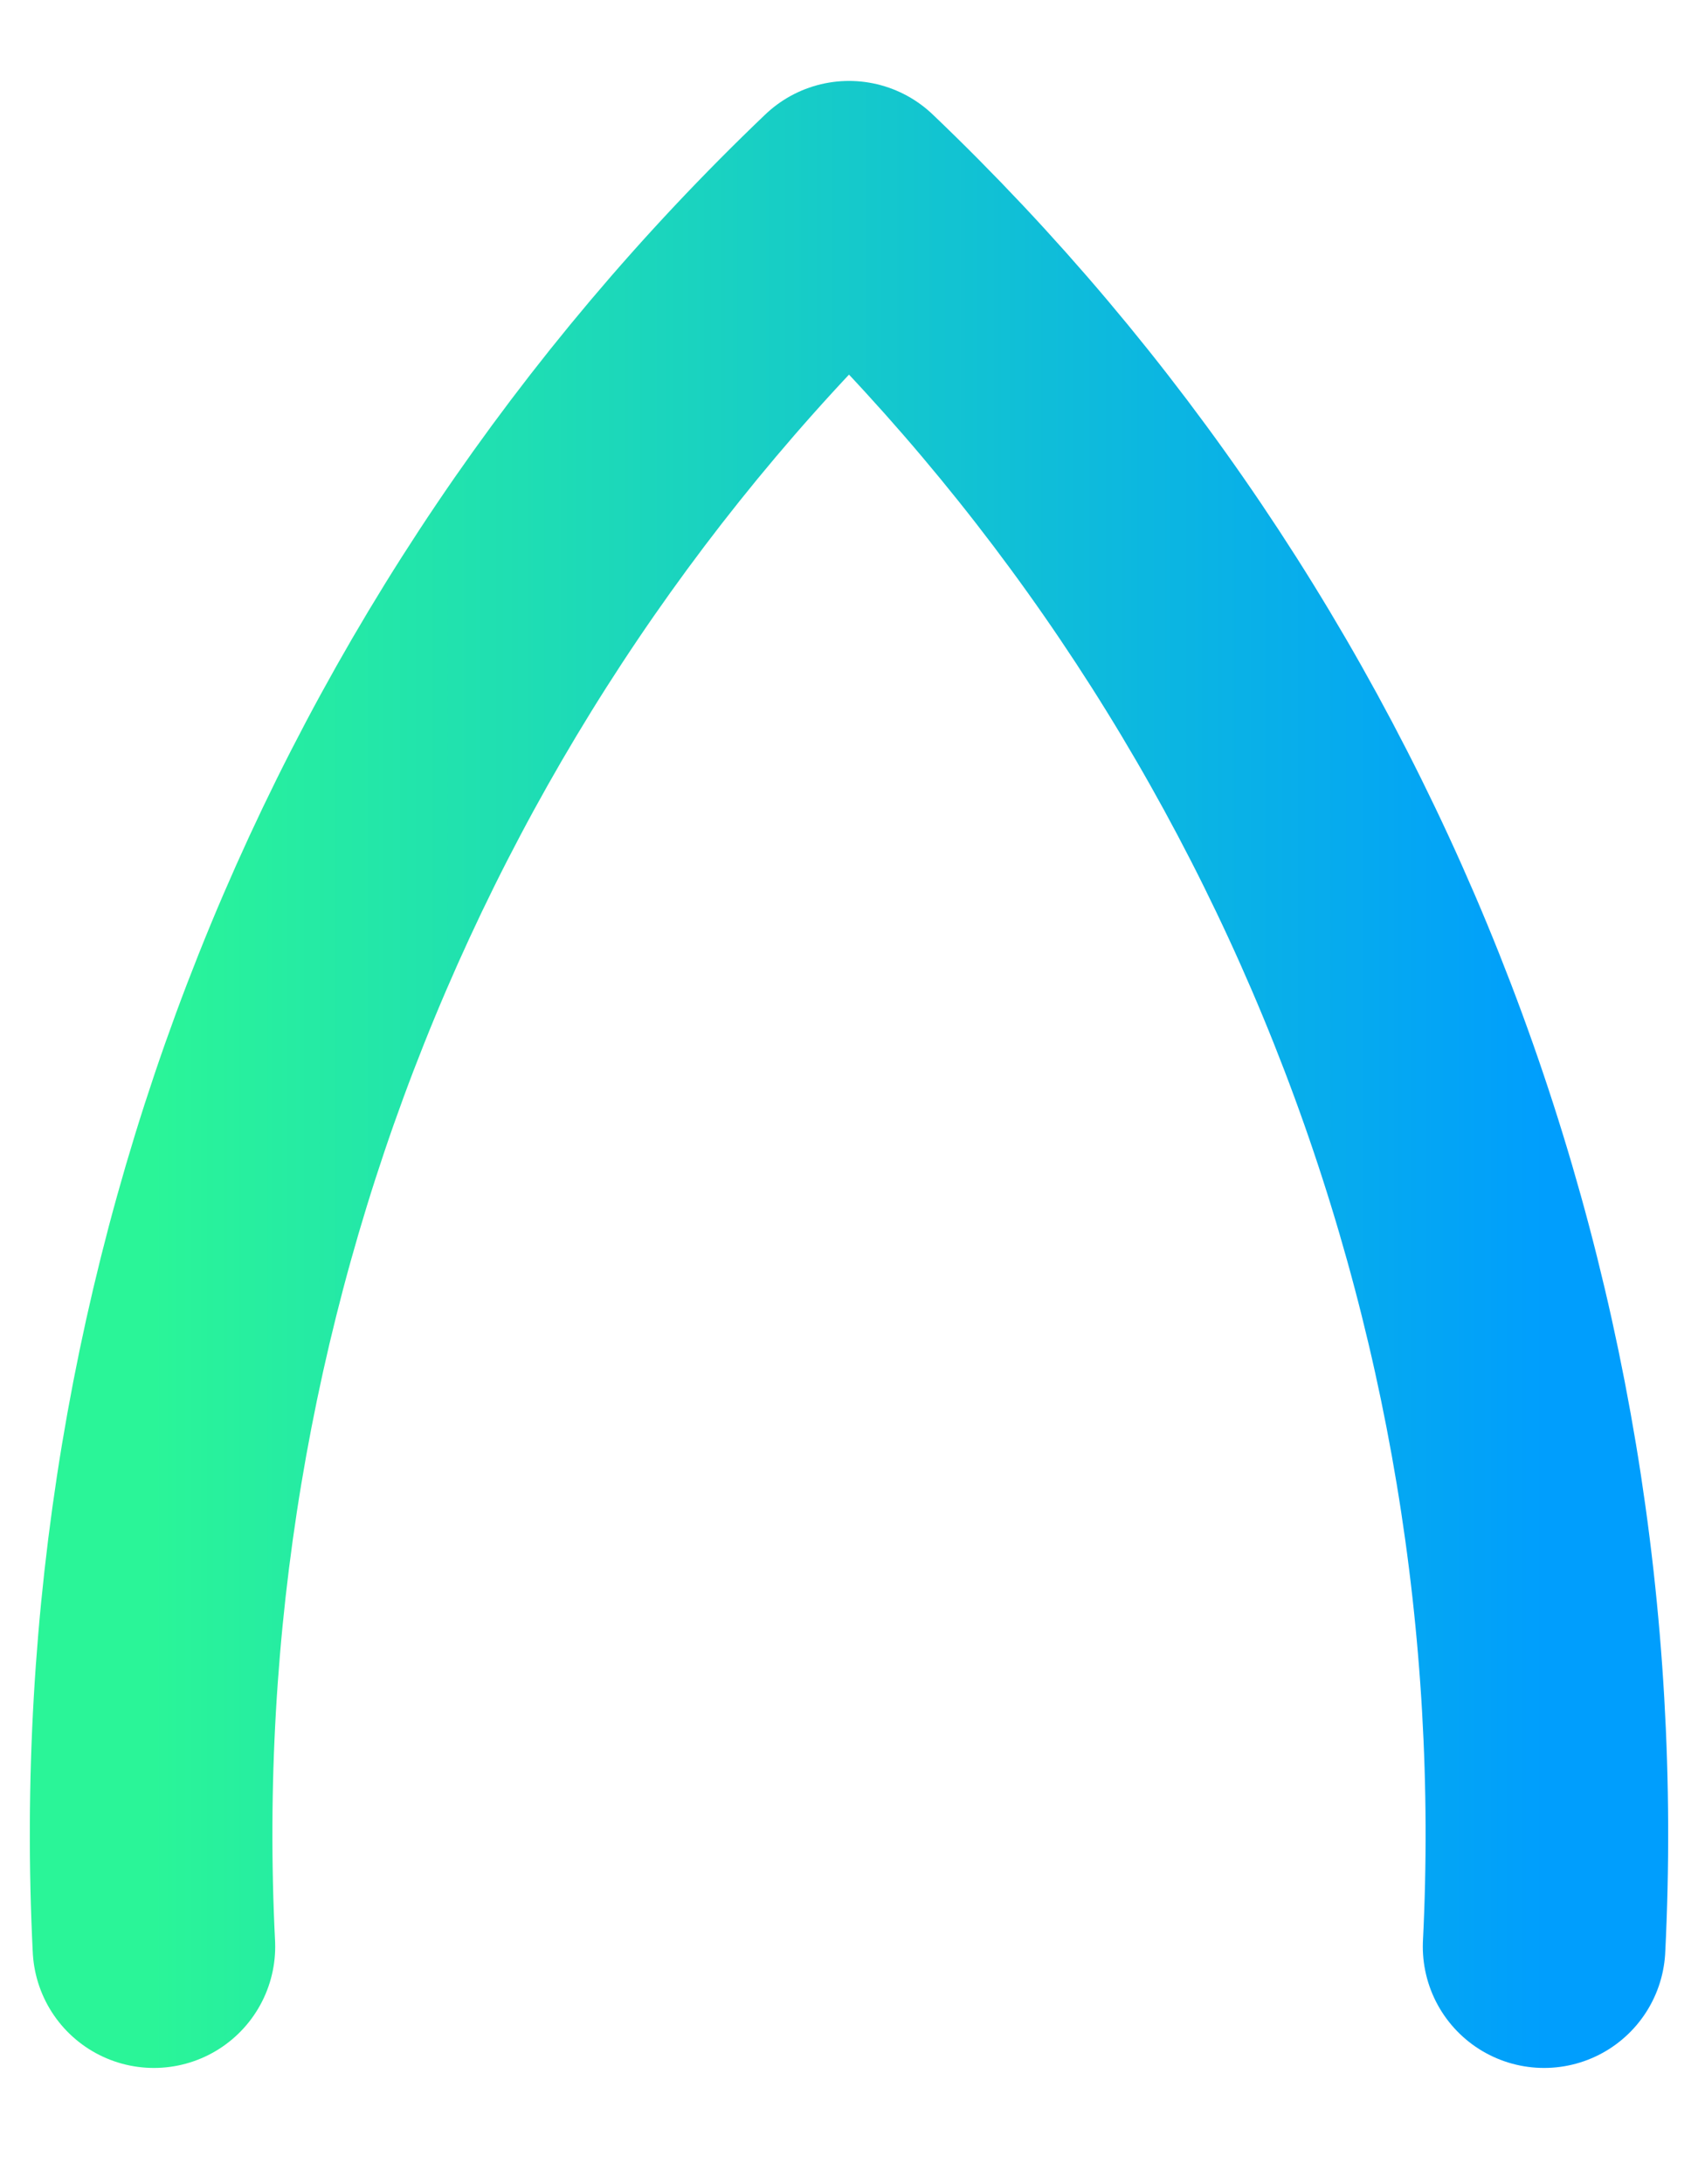 <svg width="14" height="18" viewBox="0 0 14 18" fill="none" xmlns="http://www.w3.org/2000/svg">
<path d="M7 1.667C8.932 3.511 10.443 5.749 11.432 8.23C12.421 10.71 12.864 13.375 12.731 16.042M1.269 16.042C1.136 13.375 1.579 10.71 2.568 8.23C3.557 5.749 5.068 3.511 7 1.667" stroke="url(#paint0_linear_9_34)" stroke-width="2" stroke-linecap="round" stroke-linejoin="round"/>
<defs>
<linearGradient id="paint0_linear_9_34" x1="1.246" y1="8.854" x2="12.754" y2="8.854" gradientUnits="userSpaceOnUse">
<stop stop-color="#2AF598"/>
<stop offset="1" stop-color="#009EFD"/>
</linearGradient>
</defs>
</svg>
